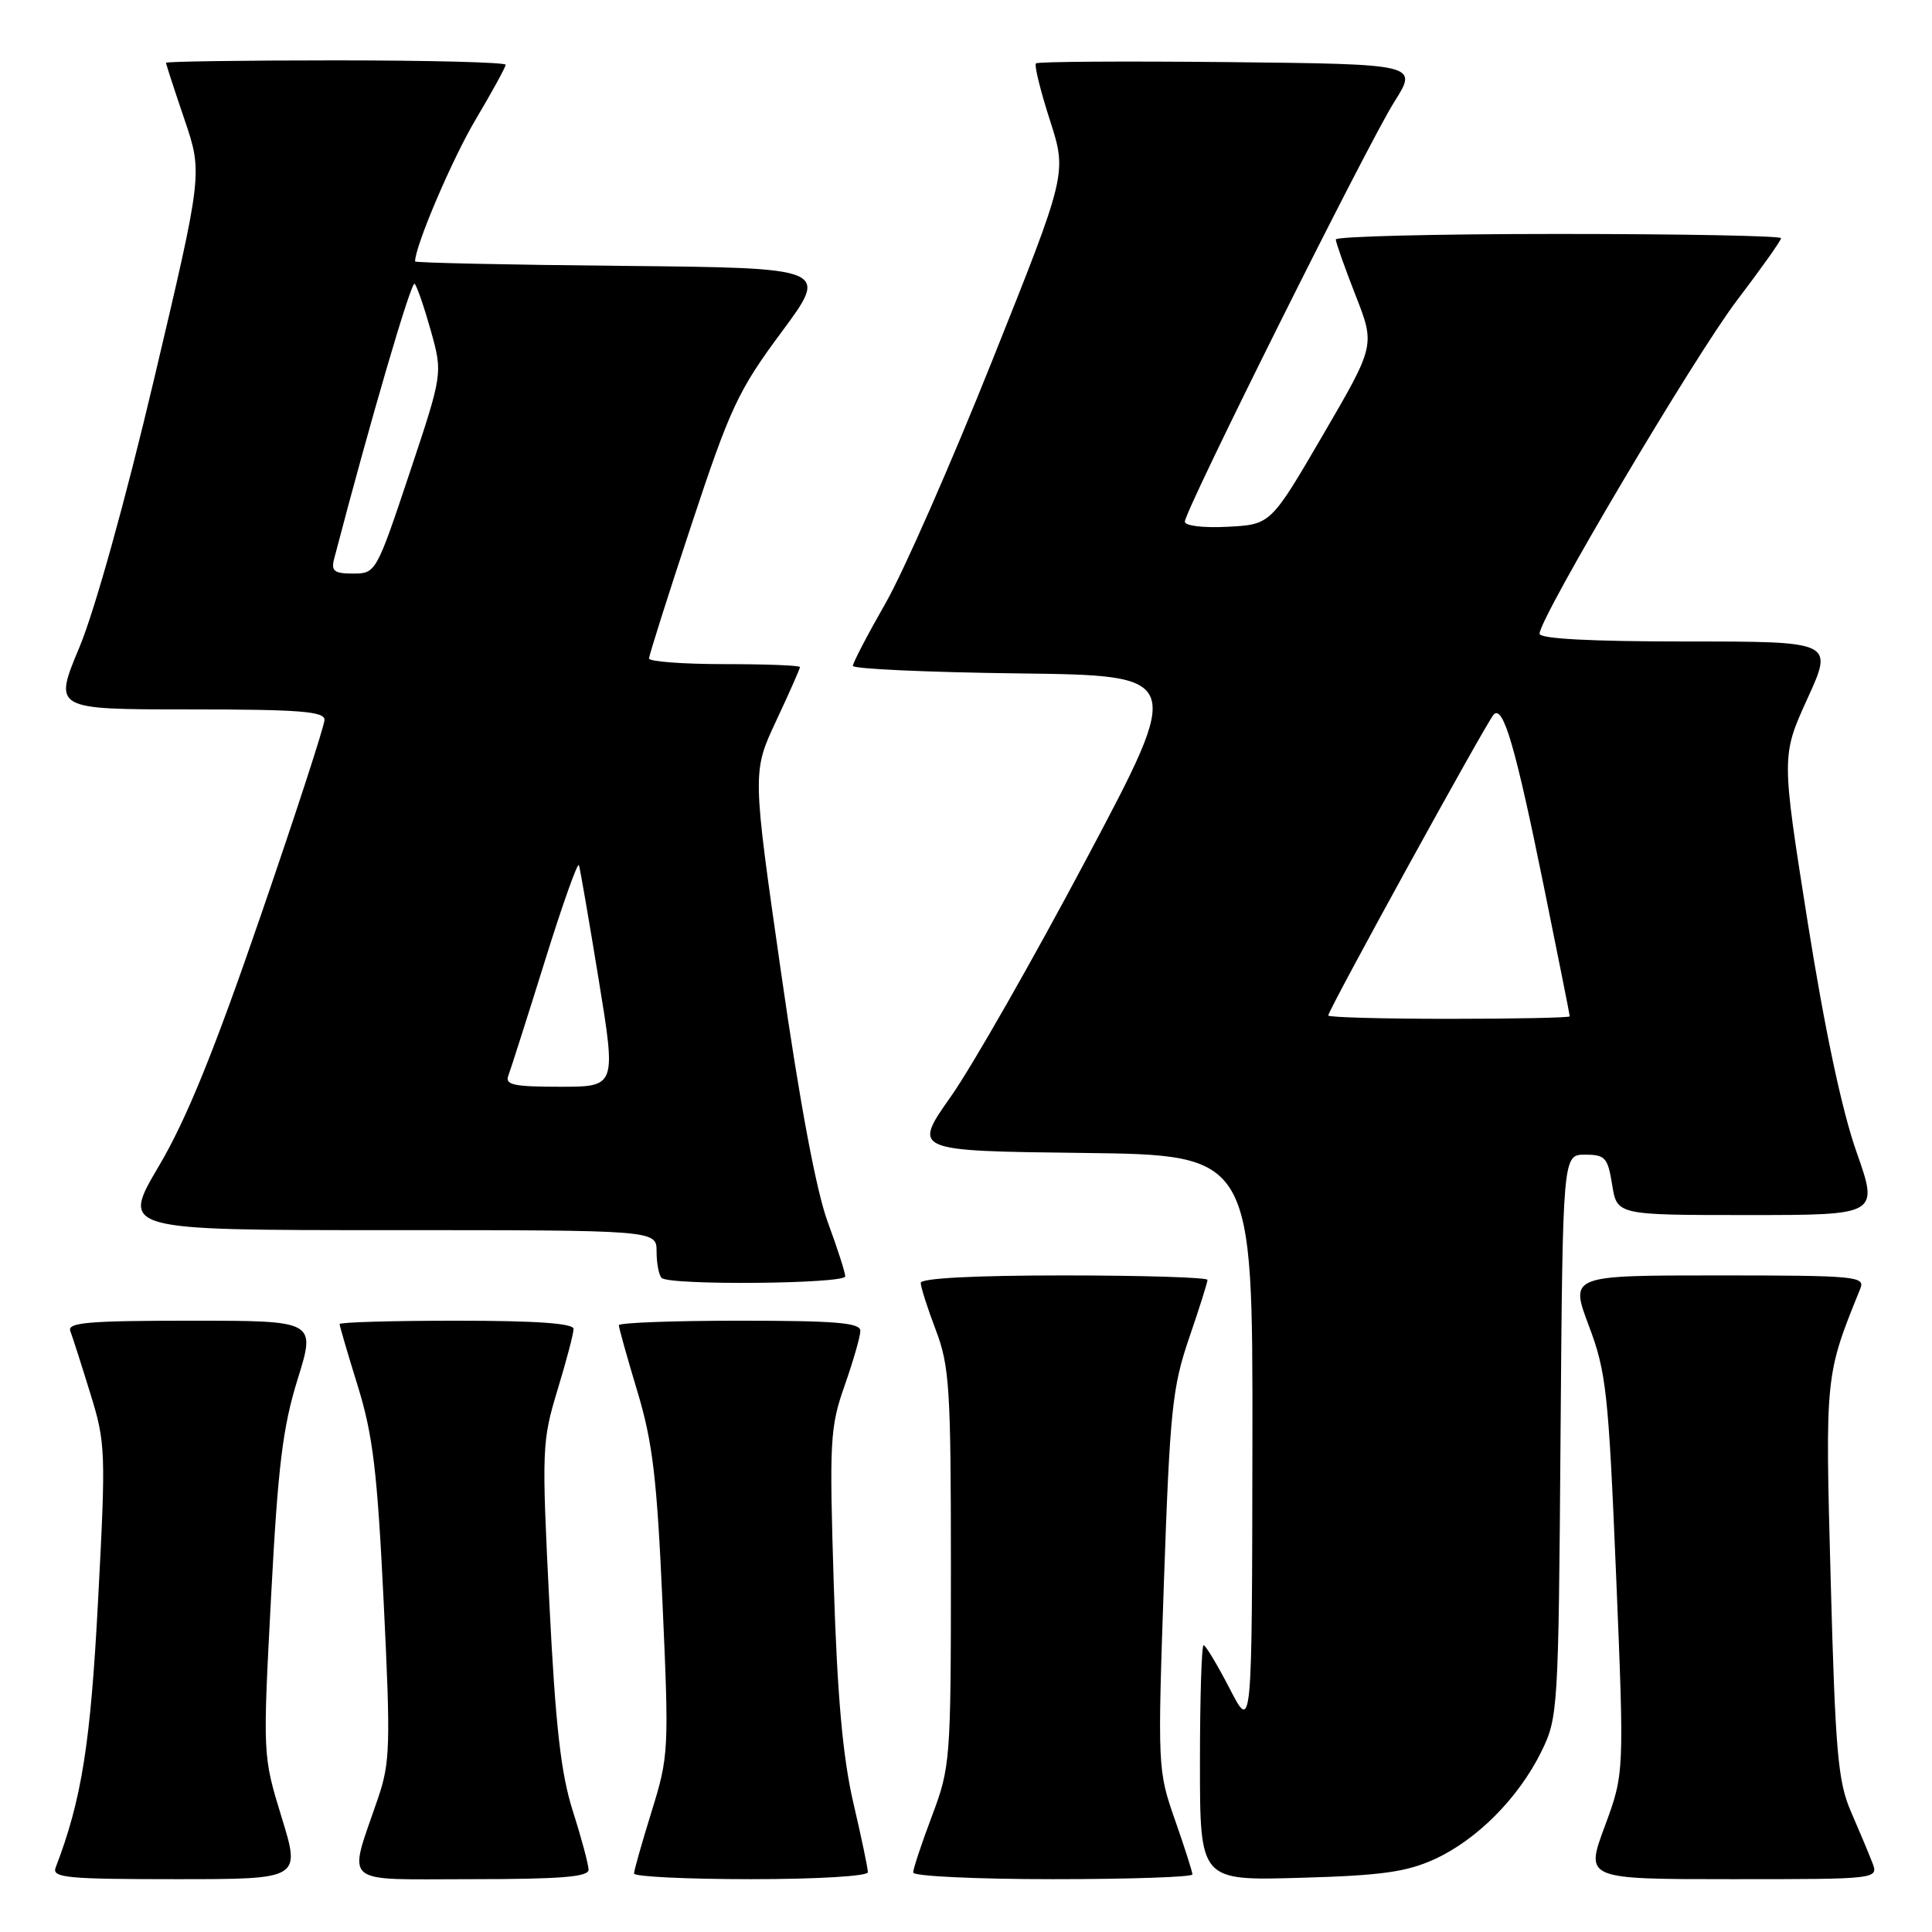 <?xml version="1.0" encoding="UTF-8" standalone="no"?>
<!DOCTYPE svg PUBLIC "-//W3C//DTD SVG 1.1//EN" "http://www.w3.org/Graphics/SVG/1.1/DTD/svg11.dtd" >
<svg xmlns="http://www.w3.org/2000/svg" xmlns:xlink="http://www.w3.org/1999/xlink" version="1.1" viewBox="0 0 256 256">
 <g >
 <path fill="currentColor"
d=" M 37.32 240.81 C 34.81 232.63 34.81 232.63 35.92 211.56 C 36.83 194.26 37.46 189.12 39.44 182.75 C 41.85 175.00 41.85 175.00 25.32 175.00 C 11.66 175.00 8.88 175.24 9.32 176.38 C 9.61 177.14 10.80 180.85 11.96 184.62 C 14.00 191.19 14.04 192.28 13.00 211.98 C 12.00 231.07 10.83 238.46 7.37 247.47 C 6.86 248.81 8.88 249.00 23.31 249.00 C 39.84 249.00 39.84 249.00 37.32 240.81 Z  M 77.99 247.75 C 77.98 247.06 77.05 243.57 75.91 240.00 C 74.31 234.97 73.61 228.74 72.79 212.38 C 71.77 192.04 71.81 190.99 73.86 184.22 C 75.04 180.35 76.00 176.70 76.00 176.09 C 76.00 175.35 71.06 175.00 60.50 175.00 C 51.97 175.00 45.00 175.20 45.00 175.45 C 45.00 175.69 46.09 179.41 47.42 183.70 C 49.42 190.17 50.00 195.06 50.84 212.30 C 51.77 231.23 51.70 233.57 50.08 238.30 C 46.09 250.03 44.90 249.00 62.48 249.00 C 74.24 249.00 78.00 248.70 77.99 247.75 Z  M 115.00 248.08 C 115.00 247.57 114.13 243.41 113.06 238.83 C 111.67 232.81 110.95 224.82 110.48 210.00 C 109.88 190.86 109.98 189.11 111.92 183.59 C 113.06 180.34 114.00 177.08 114.00 176.34 C 114.00 175.27 110.73 175.00 98.00 175.00 C 89.20 175.00 82.00 175.27 82.00 175.60 C 82.00 175.94 83.10 179.87 84.45 184.35 C 86.49 191.13 87.05 195.87 87.79 212.50 C 88.66 231.92 88.61 232.72 86.35 240.00 C 85.07 244.12 84.02 247.84 84.01 248.25 C 84.01 248.66 90.97 249.00 99.50 249.00 C 108.28 249.00 115.00 248.60 115.00 248.08 Z  M 158.00 248.37 C 158.00 248.03 156.96 244.76 155.68 241.12 C 153.40 234.59 153.38 234.17 154.23 209.50 C 155.02 186.90 155.34 183.81 157.55 177.34 C 158.90 173.41 160.00 169.92 160.00 169.59 C 160.00 169.27 151.45 169.00 141.00 169.00 C 129.14 169.00 122.00 169.37 122.00 169.99 C 122.00 170.53 122.90 173.35 124.00 176.24 C 125.81 181.01 126.00 183.92 126.00 207.73 C 126.00 233.27 125.93 234.13 123.50 240.60 C 122.12 244.25 121.00 247.63 121.00 248.12 C 121.00 248.60 129.32 249.00 139.50 249.00 C 149.68 249.00 158.00 248.72 158.00 248.37 Z  M 190.07 246.36 C 195.70 243.79 201.20 238.25 204.22 232.13 C 206.45 227.60 206.51 226.72 206.78 190.25 C 207.07 153.00 207.07 153.00 210.02 153.00 C 212.70 153.00 213.04 153.38 213.62 157.00 C 214.26 161.00 214.26 161.00 231.60 161.00 C 248.94 161.00 248.94 161.00 245.99 152.62 C 244.07 147.19 241.80 136.49 239.53 122.21 C 236.04 100.17 236.04 100.17 239.49 92.58 C 242.95 85.00 242.95 85.00 223.47 85.00 C 210.75 85.00 204.00 84.64 204.00 83.97 C 204.00 81.86 224.51 47.24 230.15 39.81 C 233.37 35.58 236.00 31.87 236.00 31.56 C 236.00 31.25 222.72 31.00 206.50 31.00 C 190.28 31.00 177.00 31.33 177.00 31.73 C 177.00 32.12 178.18 35.45 179.61 39.11 C 182.22 45.76 182.22 45.76 175.30 57.63 C 168.38 69.50 168.38 69.50 162.69 69.80 C 159.46 69.97 157.00 69.68 157.00 69.12 C 157.00 67.63 181.18 19.16 184.75 13.50 C 187.91 8.50 187.91 8.50 162.81 8.23 C 149.00 8.09 137.51 8.16 137.27 8.40 C 137.03 8.64 137.86 12.02 139.11 15.90 C 141.39 22.97 141.39 22.97 131.52 47.67 C 126.10 61.25 119.72 75.77 117.34 79.93 C 114.96 84.09 113.01 87.83 113.01 88.23 C 113.00 88.63 122.87 89.08 134.93 89.23 C 156.86 89.50 156.86 89.50 143.97 113.79 C 136.88 127.14 128.80 141.32 126.00 145.29 C 120.92 152.50 120.92 152.50 143.46 152.77 C 166.00 153.04 166.00 153.04 165.95 191.27 C 165.90 229.50 165.90 229.50 162.94 223.75 C 161.30 220.59 159.75 218.00 159.48 218.00 C 159.22 218.00 159.00 225.02 159.00 233.60 C 159.00 249.20 159.00 249.20 172.25 248.82 C 183.01 248.52 186.36 248.05 190.07 246.36 Z  M 248.07 246.75 C 247.59 245.51 246.31 242.47 245.24 240.00 C 243.54 236.08 243.19 232.10 242.58 209.50 C 241.84 182.12 241.82 182.30 246.50 170.75 C 247.17 169.12 245.88 169.00 227.62 169.00 C 208.02 169.00 208.02 169.00 210.53 175.67 C 212.84 181.80 213.13 184.50 214.14 208.67 C 215.23 234.99 215.23 234.99 212.64 242.00 C 210.04 249.00 210.04 249.00 229.50 249.00 C 248.95 249.00 248.95 249.00 248.07 246.75 Z  M 112.00 169.12 C 112.00 168.63 110.95 165.37 109.66 161.87 C 108.15 157.76 105.96 146.07 103.50 128.89 C 99.68 102.29 99.68 102.29 102.84 95.53 C 104.58 91.82 106.00 88.60 106.00 88.39 C 106.00 88.17 101.50 88.00 96.00 88.00 C 90.50 88.00 86.00 87.66 86.00 87.25 C 86.00 86.84 88.53 78.85 91.63 69.50 C 96.76 54.00 97.81 51.75 103.56 44.00 C 109.86 35.50 109.86 35.50 82.43 35.23 C 67.34 35.09 55.00 34.82 55.00 34.64 C 55.00 32.59 59.92 21.06 63.03 15.83 C 65.21 12.16 67.00 8.89 67.00 8.58 C 67.00 8.26 56.88 8.00 44.50 8.00 C 32.12 8.00 22.00 8.15 22.00 8.32 C 22.00 8.50 23.09 11.86 24.43 15.79 C 26.86 22.94 26.86 22.94 20.42 50.22 C 16.60 66.39 12.57 80.86 10.53 85.75 C 7.08 94.00 7.08 94.00 25.04 94.00 C 39.63 94.00 43.00 94.26 43.00 95.38 C 43.00 96.14 39.19 107.85 34.52 121.41 C 28.33 139.41 24.70 148.34 21.04 154.53 C 16.04 163.00 16.04 163.00 51.52 163.00 C 87.00 163.00 87.00 163.00 87.00 165.83 C 87.00 167.39 87.30 168.97 87.67 169.33 C 88.67 170.34 112.00 170.13 112.00 169.12 Z  M 176.00 134.56 C 176.00 133.83 197.04 95.57 197.93 94.67 C 199.19 93.41 200.81 98.95 204.56 117.42 C 206.45 126.72 208.00 134.49 208.00 134.67 C 208.00 134.85 200.80 135.00 192.00 135.00 C 183.20 135.00 176.00 134.80 176.00 134.56 Z  M 67.36 142.52 C 67.67 141.70 69.84 134.90 72.18 127.40 C 74.51 119.91 76.55 114.17 76.71 114.64 C 76.87 115.11 78.04 121.91 79.32 129.75 C 81.65 144.00 81.65 144.00 74.22 144.00 C 68.06 144.00 66.88 143.75 67.36 142.52 Z  M 44.28 74.03 C 49.06 55.75 54.50 37.16 54.94 37.60 C 55.25 37.91 56.21 40.71 57.09 43.83 C 58.67 49.50 58.67 49.50 54.25 62.75 C 49.87 75.86 49.79 76.00 46.80 76.00 C 44.27 76.00 43.85 75.67 44.28 74.03 Z "/>
</g>
</svg>